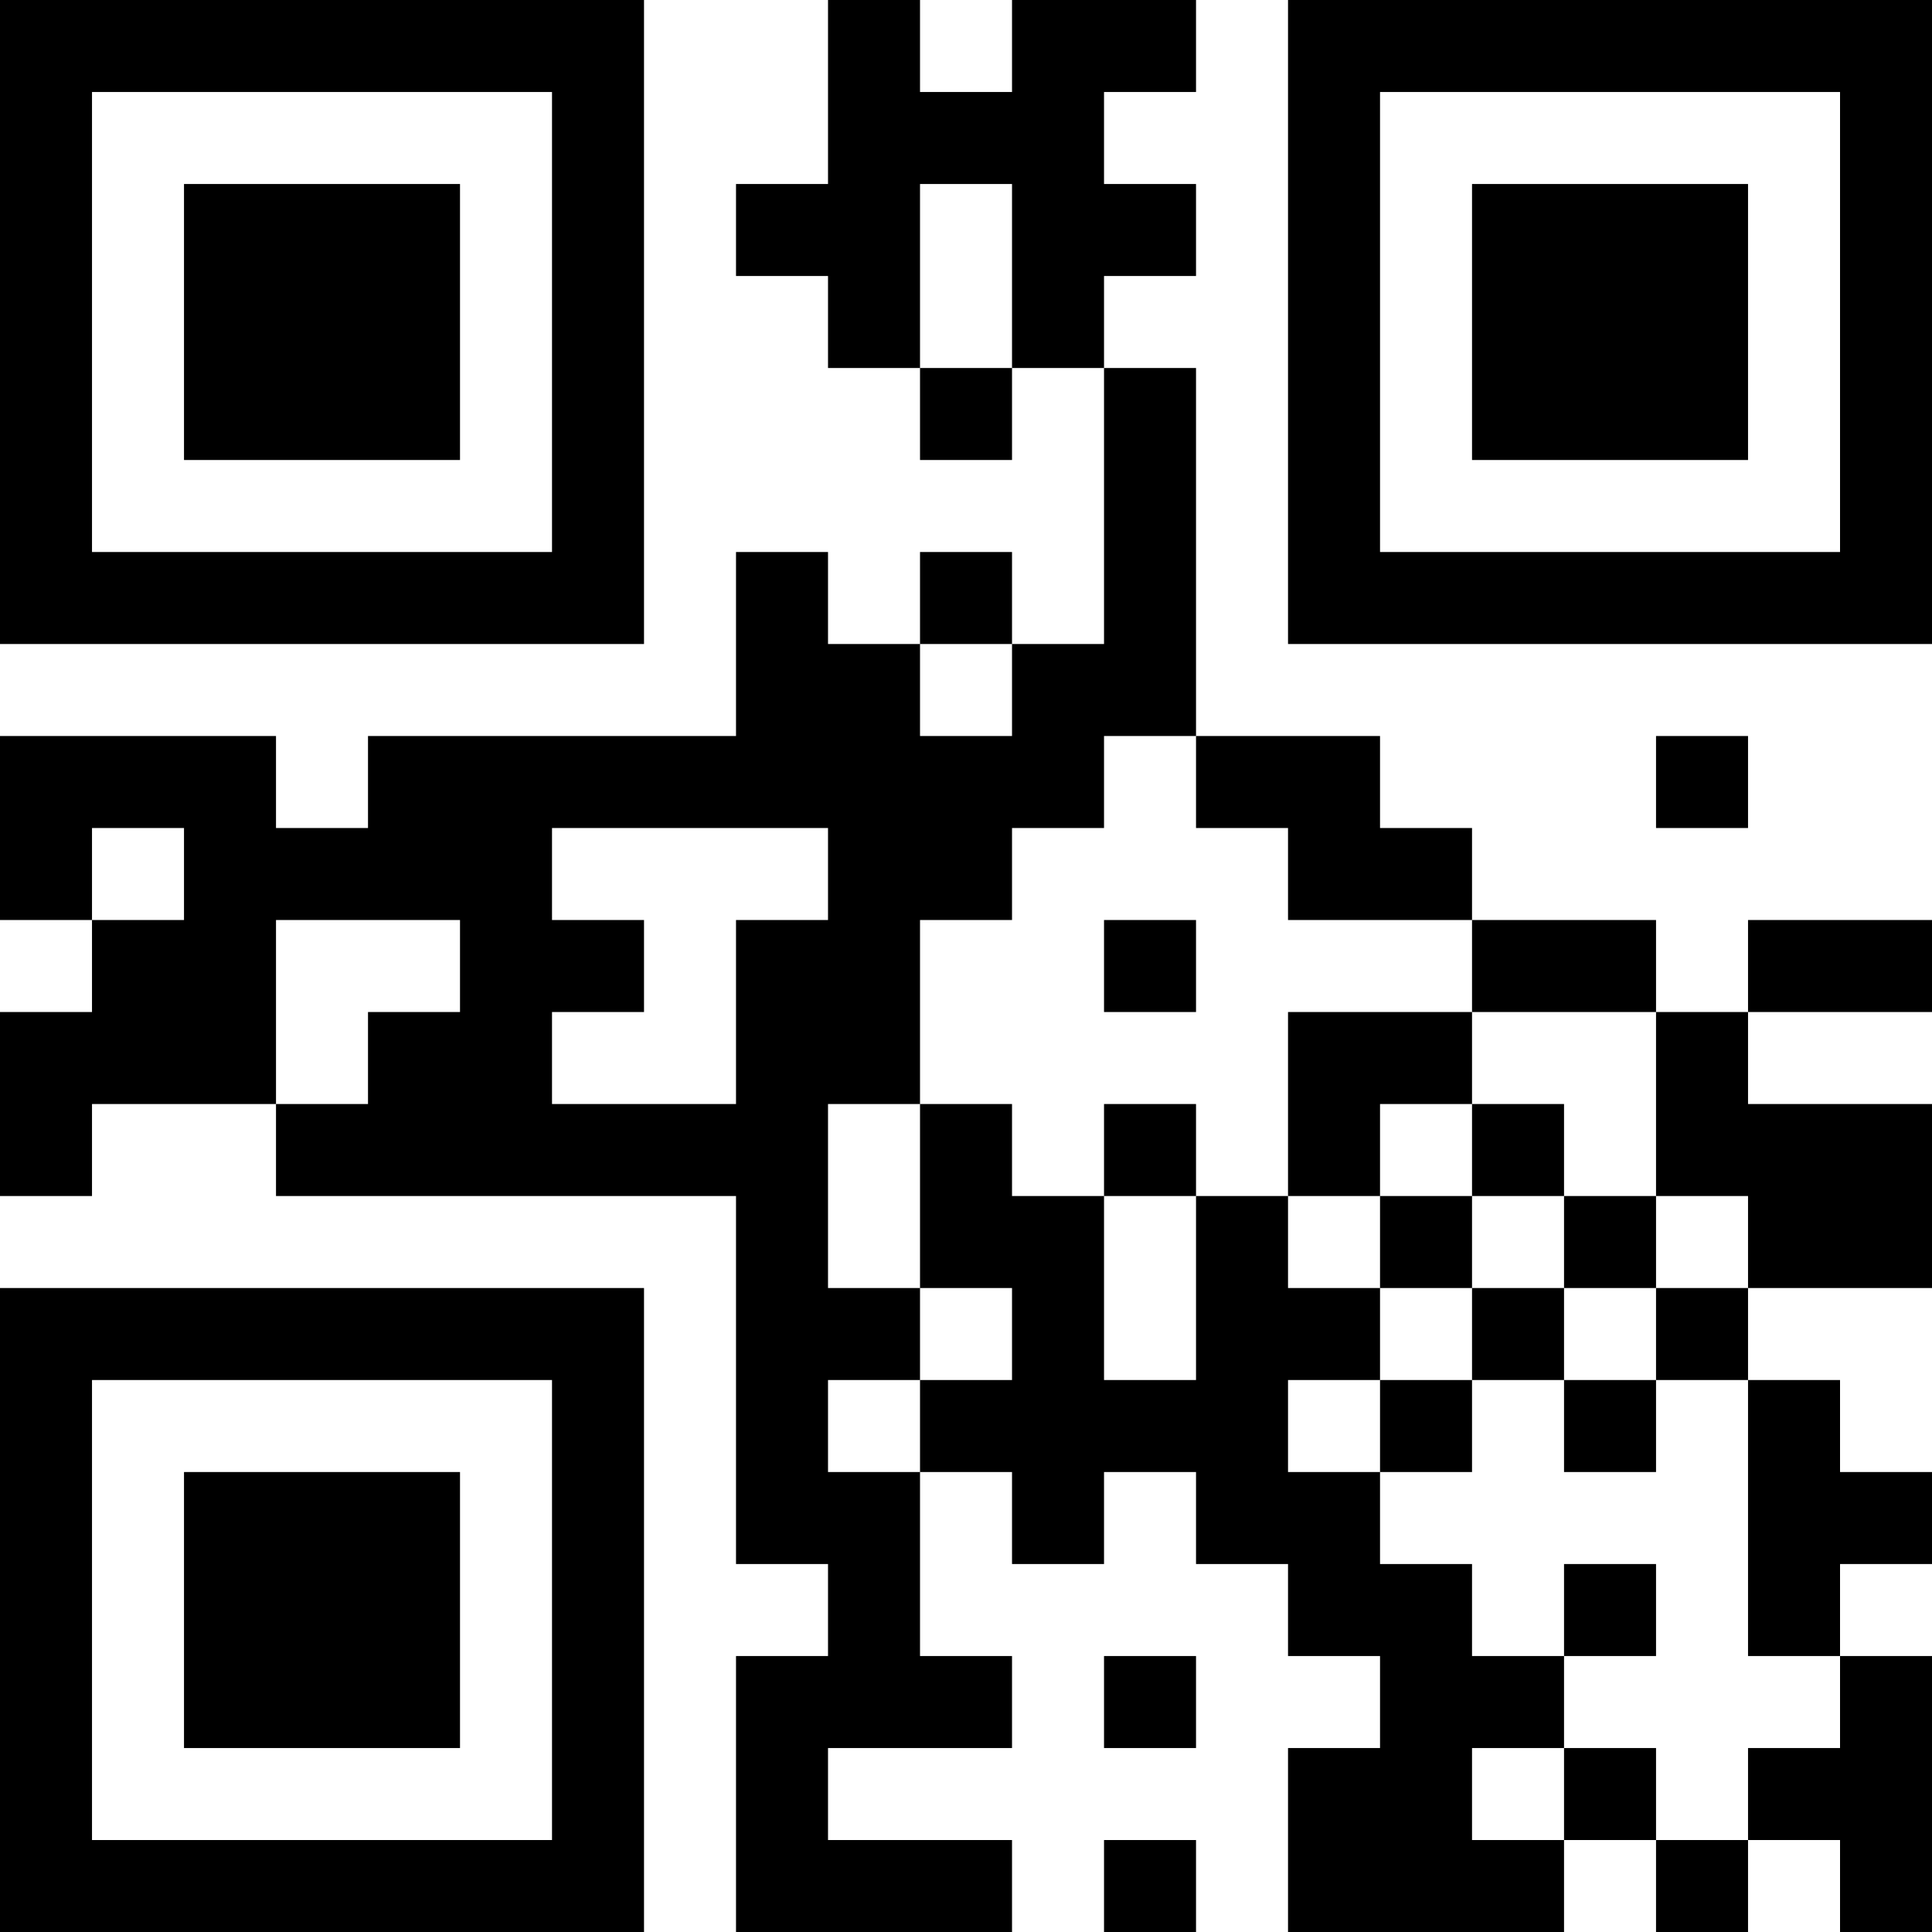 <?xml version="1.0" encoding="UTF-8"?>
<svg xmlns="http://www.w3.org/2000/svg" version="1.1" width="300" height="300" viewBox="0 0 300 300"><rect x="0" y="0" width="300" height="300" fill="#ffffff"/><g transform="scale(14.286)"><g transform="translate(0,0)"><path fill-rule="evenodd" d="M9 0L9 2L8 2L8 3L9 3L9 4L10 4L10 5L11 5L11 4L12 4L12 7L11 7L11 6L10 6L10 7L9 7L9 6L8 6L8 8L4 8L4 9L3 9L3 8L0 8L0 10L1 10L1 11L0 11L0 13L1 13L1 12L3 12L3 13L8 13L8 17L9 17L9 18L8 18L8 21L11 21L11 20L9 20L9 19L11 19L11 18L10 18L10 16L11 16L11 17L12 17L12 16L13 16L13 17L14 17L14 18L15 18L15 19L14 19L14 21L17 21L17 20L18 20L18 21L19 21L19 20L20 20L20 21L21 21L21 18L20 18L20 17L21 17L21 16L20 16L20 15L19 15L19 14L21 14L21 12L19 12L19 11L21 11L21 10L19 10L19 11L18 11L18 10L16 10L16 9L15 9L15 8L13 8L13 4L12 4L12 3L13 3L13 2L12 2L12 1L13 1L13 0L11 0L11 1L10 1L10 0ZM10 2L10 4L11 4L11 2ZM10 7L10 8L11 8L11 7ZM12 8L12 9L11 9L11 10L10 10L10 12L9 12L9 14L10 14L10 15L9 15L9 16L10 16L10 15L11 15L11 14L10 14L10 12L11 12L11 13L12 13L12 15L13 15L13 13L14 13L14 14L15 14L15 15L14 15L14 16L15 16L15 17L16 17L16 18L17 18L17 19L16 19L16 20L17 20L17 19L18 19L18 20L19 20L19 19L20 19L20 18L19 18L19 15L18 15L18 14L19 14L19 13L18 13L18 11L16 11L16 10L14 10L14 9L13 9L13 8ZM18 8L18 9L19 9L19 8ZM1 9L1 10L2 10L2 9ZM6 9L6 10L7 10L7 11L6 11L6 12L8 12L8 10L9 10L9 9ZM3 10L3 12L4 12L4 11L5 11L5 10ZM12 10L12 11L13 11L13 10ZM14 11L14 13L15 13L15 14L16 14L16 15L15 15L15 16L16 16L16 15L17 15L17 16L18 16L18 15L17 15L17 14L18 14L18 13L17 13L17 12L16 12L16 11ZM12 12L12 13L13 13L13 12ZM15 12L15 13L16 13L16 14L17 14L17 13L16 13L16 12ZM17 17L17 18L18 18L18 17ZM12 18L12 19L13 19L13 18ZM12 20L12 21L13 21L13 20ZM0 0L0 7L7 7L7 0ZM1 1L1 6L6 6L6 1ZM2 2L2 5L5 5L5 2ZM14 0L14 7L21 7L21 0ZM15 1L15 6L20 6L20 1ZM16 2L16 5L19 5L19 2ZM0 14L0 21L7 21L7 14ZM1 15L1 20L6 20L6 15ZM2 16L2 19L5 19L5 16Z" fill="#000000"/></g></g></svg>
